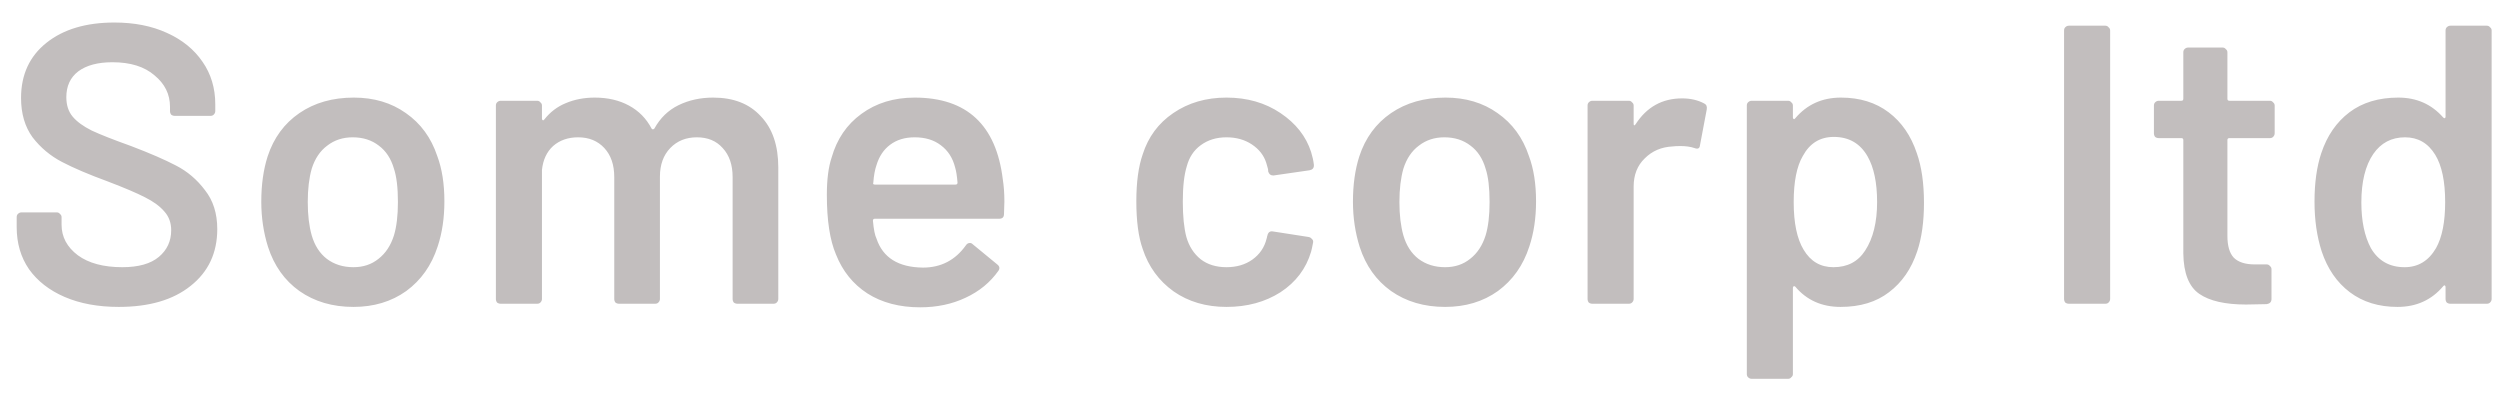 <svg width="107" height="17" viewBox="0 0 107 17" fill="none" xmlns="http://www.w3.org/2000/svg">
<path d="M5.083 13.136C4.199 13.136 3.428 12.994 2.771 12.711C2.114 12.428 1.604 12.031 1.241 11.521C0.89 11.011 0.714 10.41 0.714 9.719V9.294C0.714 9.237 0.731 9.192 0.765 9.158C0.81 9.113 0.861 9.09 0.918 9.09H2.431C2.488 9.09 2.533 9.113 2.567 9.158C2.612 9.192 2.635 9.237 2.635 9.294V9.617C2.635 10.138 2.867 10.575 3.332 10.926C3.797 11.266 4.431 11.436 5.236 11.436C5.927 11.436 6.449 11.289 6.8 10.994C7.151 10.699 7.327 10.32 7.327 9.855C7.327 9.538 7.231 9.271 7.038 9.056C6.845 8.829 6.568 8.625 6.205 8.444C5.854 8.263 5.321 8.036 4.607 7.764C3.802 7.469 3.151 7.192 2.652 6.931C2.153 6.67 1.734 6.319 1.394 5.877C1.065 5.424 0.901 4.863 0.901 4.194C0.901 3.197 1.264 2.409 1.989 1.831C2.714 1.253 3.683 0.964 4.896 0.964C5.746 0.964 6.494 1.111 7.14 1.406C7.797 1.701 8.307 2.114 8.67 2.647C9.033 3.168 9.214 3.775 9.214 4.466V4.755C9.214 4.812 9.191 4.863 9.146 4.908C9.112 4.942 9.067 4.959 9.01 4.959H7.48C7.423 4.959 7.372 4.942 7.327 4.908C7.293 4.863 7.276 4.812 7.276 4.755V4.568C7.276 4.035 7.055 3.588 6.613 3.225C6.182 2.851 5.582 2.664 4.811 2.664C4.188 2.664 3.7 2.794 3.349 3.055C3.009 3.316 2.839 3.684 2.839 4.16C2.839 4.5 2.93 4.778 3.111 4.993C3.292 5.208 3.564 5.407 3.927 5.588C4.29 5.758 4.851 5.979 5.61 6.251C6.415 6.557 7.055 6.835 7.531 7.084C8.018 7.333 8.432 7.685 8.772 8.138C9.123 8.58 9.299 9.135 9.299 9.804C9.299 10.824 8.919 11.634 8.16 12.235C7.412 12.836 6.386 13.136 5.083 13.136ZM15.127 13.136C14.232 13.136 13.461 12.909 12.815 12.456C12.18 12.003 11.733 11.374 11.472 10.569C11.279 9.957 11.183 9.311 11.183 8.631C11.183 7.906 11.274 7.26 11.455 6.693C11.716 5.9 12.169 5.282 12.815 4.84C13.461 4.398 14.237 4.177 15.144 4.177C16.005 4.177 16.748 4.398 17.371 4.84C18.006 5.282 18.453 5.894 18.714 6.676C18.918 7.22 19.02 7.866 19.02 8.614C19.02 9.328 18.924 9.974 18.731 10.552C18.47 11.357 18.023 11.991 17.388 12.456C16.753 12.909 16 13.136 15.127 13.136ZM15.127 11.436C15.546 11.436 15.903 11.317 16.198 11.079C16.504 10.841 16.725 10.507 16.861 10.076C16.974 9.702 17.031 9.226 17.031 8.648C17.031 8.036 16.974 7.56 16.861 7.22C16.736 6.789 16.521 6.461 16.215 6.234C15.909 5.996 15.535 5.877 15.093 5.877C14.674 5.877 14.311 5.996 14.005 6.234C13.699 6.461 13.478 6.789 13.342 7.22C13.229 7.617 13.172 8.093 13.172 8.648C13.172 9.203 13.229 9.679 13.342 10.076C13.467 10.507 13.682 10.841 13.988 11.079C14.305 11.317 14.685 11.436 15.127 11.436ZM30.523 4.177C31.396 4.177 32.076 4.443 32.563 4.976C33.062 5.497 33.311 6.228 33.311 7.169V12.796C33.311 12.853 33.289 12.904 33.243 12.949C33.209 12.983 33.164 13 33.107 13H31.56C31.504 13 31.453 12.983 31.407 12.949C31.373 12.904 31.356 12.853 31.356 12.796V7.577C31.356 7.056 31.215 6.642 30.931 6.336C30.659 6.03 30.291 5.877 29.826 5.877C29.362 5.877 28.982 6.03 28.687 6.336C28.393 6.642 28.245 7.05 28.245 7.56V12.796C28.245 12.853 28.223 12.904 28.177 12.949C28.143 12.983 28.098 13 28.041 13H26.494C26.438 13 26.387 12.983 26.341 12.949C26.307 12.904 26.29 12.853 26.29 12.796V7.577C26.29 7.056 26.149 6.642 25.865 6.336C25.582 6.03 25.208 5.877 24.743 5.877C24.313 5.877 23.956 6.002 23.672 6.251C23.4 6.5 23.242 6.84 23.196 7.271V12.796C23.196 12.853 23.174 12.904 23.128 12.949C23.094 12.983 23.049 13 22.992 13H21.428C21.372 13 21.321 12.983 21.275 12.949C21.241 12.904 21.224 12.853 21.224 12.796V4.517C21.224 4.46 21.241 4.415 21.275 4.381C21.321 4.336 21.372 4.313 21.428 4.313H22.992C23.049 4.313 23.094 4.336 23.128 4.381C23.174 4.415 23.196 4.46 23.196 4.517V5.078C23.196 5.112 23.208 5.135 23.23 5.146C23.253 5.157 23.276 5.146 23.298 5.112C23.548 4.795 23.854 4.562 24.216 4.415C24.59 4.256 25.004 4.177 25.457 4.177C26.013 4.177 26.5 4.29 26.919 4.517C27.339 4.744 27.662 5.072 27.888 5.503C27.922 5.548 27.962 5.548 28.007 5.503C28.257 5.05 28.602 4.715 29.044 4.5C29.486 4.285 29.979 4.177 30.523 4.177ZM42.92 7.679C42.965 7.962 42.988 8.28 42.988 8.631L42.971 9.158C42.971 9.294 42.903 9.362 42.767 9.362H37.446C37.389 9.362 37.361 9.39 37.361 9.447C37.395 9.821 37.446 10.076 37.514 10.212C37.786 11.028 38.449 11.442 39.503 11.453C40.273 11.453 40.885 11.136 41.339 10.501C41.384 10.433 41.441 10.399 41.509 10.399C41.554 10.399 41.594 10.416 41.628 10.45L42.682 11.317C42.784 11.396 42.801 11.487 42.733 11.589C42.381 12.088 41.911 12.473 41.322 12.745C40.744 13.017 40.098 13.153 39.384 13.153C38.5 13.153 37.746 12.955 37.123 12.558C36.511 12.161 36.063 11.606 35.78 10.892C35.519 10.28 35.389 9.43 35.389 8.342C35.389 7.685 35.457 7.152 35.593 6.744C35.819 5.951 36.244 5.327 36.868 4.874C37.502 4.409 38.262 4.177 39.146 4.177C41.378 4.177 42.636 5.344 42.92 7.679ZM39.146 5.877C38.726 5.877 38.375 5.985 38.092 6.2C37.82 6.404 37.627 6.693 37.514 7.067C37.446 7.26 37.4 7.509 37.378 7.815C37.355 7.872 37.378 7.9 37.446 7.9H40.897C40.953 7.9 40.982 7.872 40.982 7.815C40.959 7.532 40.925 7.316 40.88 7.169C40.778 6.761 40.574 6.444 40.268 6.217C39.973 5.99 39.599 5.877 39.146 5.877ZM52.494 13.136C51.621 13.136 50.868 12.915 50.233 12.473C49.599 12.02 49.157 11.413 48.907 10.654C48.726 10.144 48.635 9.464 48.635 8.614C48.635 7.798 48.726 7.129 48.907 6.608C49.145 5.86 49.581 5.271 50.216 4.84C50.862 4.398 51.621 4.177 52.494 4.177C53.378 4.177 54.149 4.398 54.806 4.84C55.464 5.282 55.9 5.837 56.115 6.506C56.172 6.687 56.212 6.869 56.234 7.05V7.084C56.234 7.197 56.172 7.265 56.047 7.288L54.517 7.509H54.483C54.381 7.509 54.313 7.452 54.279 7.339C54.279 7.282 54.273 7.237 54.262 7.203C54.239 7.112 54.217 7.033 54.194 6.965C54.092 6.648 53.888 6.387 53.582 6.183C53.276 5.979 52.913 5.877 52.494 5.877C52.063 5.877 51.695 5.99 51.389 6.217C51.094 6.432 50.896 6.733 50.794 7.118C50.681 7.481 50.624 7.985 50.624 8.631C50.624 9.254 50.675 9.759 50.777 10.144C50.891 10.541 51.094 10.858 51.389 11.096C51.684 11.323 52.052 11.436 52.494 11.436C52.925 11.436 53.293 11.328 53.599 11.113C53.916 10.886 54.12 10.586 54.211 10.212C54.222 10.189 54.228 10.161 54.228 10.127C54.239 10.116 54.245 10.099 54.245 10.076C54.279 9.94 54.358 9.883 54.483 9.906L56.013 10.144C56.07 10.155 56.115 10.184 56.149 10.229C56.194 10.263 56.212 10.314 56.2 10.382C56.166 10.563 56.138 10.694 56.115 10.773C55.9 11.498 55.464 12.076 54.806 12.507C54.149 12.926 53.378 13.136 52.494 13.136ZM61.85 13.136C60.955 13.136 60.184 12.909 59.538 12.456C58.904 12.003 58.456 11.374 58.195 10.569C58.003 9.957 57.906 9.311 57.906 8.631C57.906 7.906 57.997 7.26 58.178 6.693C58.439 5.9 58.892 5.282 59.538 4.84C60.184 4.398 60.961 4.177 61.867 4.177C62.729 4.177 63.471 4.398 64.094 4.84C64.729 5.282 65.177 5.894 65.437 6.676C65.641 7.22 65.743 7.866 65.743 8.614C65.743 9.328 65.647 9.974 65.454 10.552C65.194 11.357 64.746 11.991 64.111 12.456C63.477 12.909 62.723 13.136 61.85 13.136ZM61.85 11.436C62.27 11.436 62.627 11.317 62.921 11.079C63.227 10.841 63.448 10.507 63.584 10.076C63.698 9.702 63.754 9.226 63.754 8.648C63.754 8.036 63.698 7.56 63.584 7.22C63.46 6.789 63.244 6.461 62.938 6.234C62.632 5.996 62.258 5.877 61.816 5.877C61.397 5.877 61.034 5.996 60.728 6.234C60.422 6.461 60.201 6.789 60.065 7.22C59.952 7.617 59.895 8.093 59.895 8.648C59.895 9.203 59.952 9.679 60.065 10.076C60.19 10.507 60.405 10.841 60.711 11.079C61.029 11.317 61.408 11.436 61.85 11.436ZM71.994 4.211C72.356 4.211 72.674 4.285 72.946 4.432C73.036 4.477 73.07 4.562 73.048 4.687L72.759 6.217C72.747 6.353 72.668 6.393 72.521 6.336C72.351 6.279 72.152 6.251 71.926 6.251C71.778 6.251 71.665 6.257 71.586 6.268C71.11 6.291 70.713 6.461 70.396 6.778C70.078 7.084 69.92 7.486 69.92 7.985V12.796C69.92 12.853 69.897 12.904 69.852 12.949C69.818 12.983 69.772 13 69.716 13H68.152C68.095 13 68.044 12.983 67.999 12.949C67.965 12.904 67.948 12.853 67.948 12.796V4.517C67.948 4.46 67.965 4.415 67.999 4.381C68.044 4.336 68.095 4.313 68.152 4.313H69.716C69.772 4.313 69.818 4.336 69.852 4.381C69.897 4.415 69.92 4.46 69.92 4.517V5.282C69.92 5.327 69.925 5.356 69.937 5.367C69.959 5.367 69.982 5.35 70.005 5.316C70.481 4.579 71.144 4.211 71.994 4.211ZM82.04 6.557C82.244 7.135 82.346 7.843 82.346 8.682C82.346 9.487 82.25 10.178 82.057 10.756C81.808 11.504 81.406 12.088 80.85 12.507C80.306 12.926 79.615 13.136 78.776 13.136C77.972 13.136 77.326 12.847 76.838 12.269C76.816 12.246 76.793 12.241 76.77 12.252C76.748 12.263 76.736 12.286 76.736 12.32V16.009C76.736 16.066 76.714 16.111 76.668 16.145C76.634 16.19 76.589 16.213 76.532 16.213H74.968C74.912 16.213 74.861 16.19 74.815 16.145C74.781 16.111 74.764 16.066 74.764 16.009V4.517C74.764 4.46 74.781 4.415 74.815 4.381C74.861 4.336 74.912 4.313 74.968 4.313H76.532C76.589 4.313 76.634 4.336 76.668 4.381C76.714 4.415 76.736 4.46 76.736 4.517V5.027C76.736 5.061 76.748 5.084 76.77 5.095C76.793 5.106 76.816 5.095 76.838 5.061C77.337 4.472 77.989 4.177 78.793 4.177C79.598 4.177 80.278 4.387 80.833 4.806C81.389 5.225 81.791 5.809 82.04 6.557ZM79.83 10.722C80.17 10.201 80.34 9.509 80.34 8.648C80.34 7.821 80.204 7.169 79.932 6.693C79.615 6.138 79.133 5.86 78.487 5.86C77.898 5.86 77.456 6.132 77.161 6.676C76.901 7.118 76.77 7.775 76.77 8.648C76.77 9.543 76.912 10.223 77.195 10.688C77.49 11.187 77.915 11.436 78.47 11.436C79.071 11.436 79.524 11.198 79.83 10.722ZM88.546 13C88.489 13 88.438 12.983 88.393 12.949C88.359 12.904 88.342 12.853 88.342 12.796V1.304C88.342 1.247 88.359 1.202 88.393 1.168C88.438 1.123 88.489 1.1 88.546 1.1H90.11C90.166 1.1 90.212 1.123 90.246 1.168C90.291 1.202 90.314 1.247 90.314 1.304V12.796C90.314 12.853 90.291 12.904 90.246 12.949C90.212 12.983 90.166 13 90.11 13H88.546ZM97.356 5.707C97.356 5.764 97.333 5.815 97.288 5.86C97.254 5.894 97.209 5.911 97.152 5.911H95.418C95.361 5.911 95.333 5.939 95.333 5.996V10.093C95.333 10.524 95.424 10.835 95.605 11.028C95.798 11.221 96.098 11.317 96.506 11.317H97.016C97.073 11.317 97.118 11.34 97.152 11.385C97.197 11.419 97.22 11.464 97.22 11.521V12.796C97.22 12.921 97.152 12.994 97.016 13.017L96.132 13.034C95.237 13.034 94.568 12.881 94.126 12.575C93.684 12.269 93.457 11.691 93.446 10.841V5.996C93.446 5.939 93.418 5.911 93.361 5.911H92.392C92.335 5.911 92.284 5.894 92.239 5.86C92.205 5.815 92.188 5.764 92.188 5.707V4.517C92.188 4.46 92.205 4.415 92.239 4.381C92.284 4.336 92.335 4.313 92.392 4.313H93.361C93.418 4.313 93.446 4.285 93.446 4.228V2.239C93.446 2.182 93.463 2.137 93.497 2.103C93.542 2.058 93.593 2.035 93.65 2.035H95.129C95.186 2.035 95.231 2.058 95.265 2.103C95.31 2.137 95.333 2.182 95.333 2.239V4.228C95.333 4.285 95.361 4.313 95.418 4.313H97.152C97.209 4.313 97.254 4.336 97.288 4.381C97.333 4.415 97.356 4.46 97.356 4.517V5.707ZM104.67 1.304C104.67 1.247 104.687 1.202 104.721 1.168C104.767 1.123 104.818 1.1 104.874 1.1H106.438C106.495 1.1 106.54 1.123 106.574 1.168C106.62 1.202 106.642 1.247 106.642 1.304V12.796C106.642 12.853 106.62 12.904 106.574 12.949C106.54 12.983 106.495 13 106.438 13H104.874C104.818 13 104.767 12.983 104.721 12.949C104.687 12.904 104.67 12.853 104.67 12.796V12.286C104.67 12.252 104.659 12.229 104.636 12.218C104.614 12.207 104.591 12.218 104.568 12.252C104.07 12.841 103.418 13.136 102.613 13.136C101.809 13.136 101.129 12.926 100.573 12.507C100.018 12.088 99.616 11.504 99.367 10.756C99.162 10.121 99.061 9.413 99.061 8.631C99.061 7.826 99.157 7.135 99.35 6.557C99.599 5.809 100.001 5.225 100.556 4.806C101.112 4.387 101.809 4.177 102.647 4.177C103.429 4.177 104.07 4.46 104.568 5.027C104.591 5.05 104.614 5.061 104.636 5.061C104.659 5.05 104.67 5.027 104.67 4.993V1.304ZM104.262 10.62C104.523 10.155 104.653 9.498 104.653 8.648C104.653 7.764 104.512 7.09 104.228 6.625C103.922 6.126 103.492 5.877 102.936 5.877C102.358 5.877 101.905 6.115 101.576 6.591C101.236 7.09 101.066 7.781 101.066 8.665C101.066 9.458 101.202 10.11 101.474 10.62C101.792 11.164 102.273 11.436 102.919 11.436C103.497 11.436 103.945 11.164 104.262 10.62Z" fill="#C2BEBE"/>
</svg>
